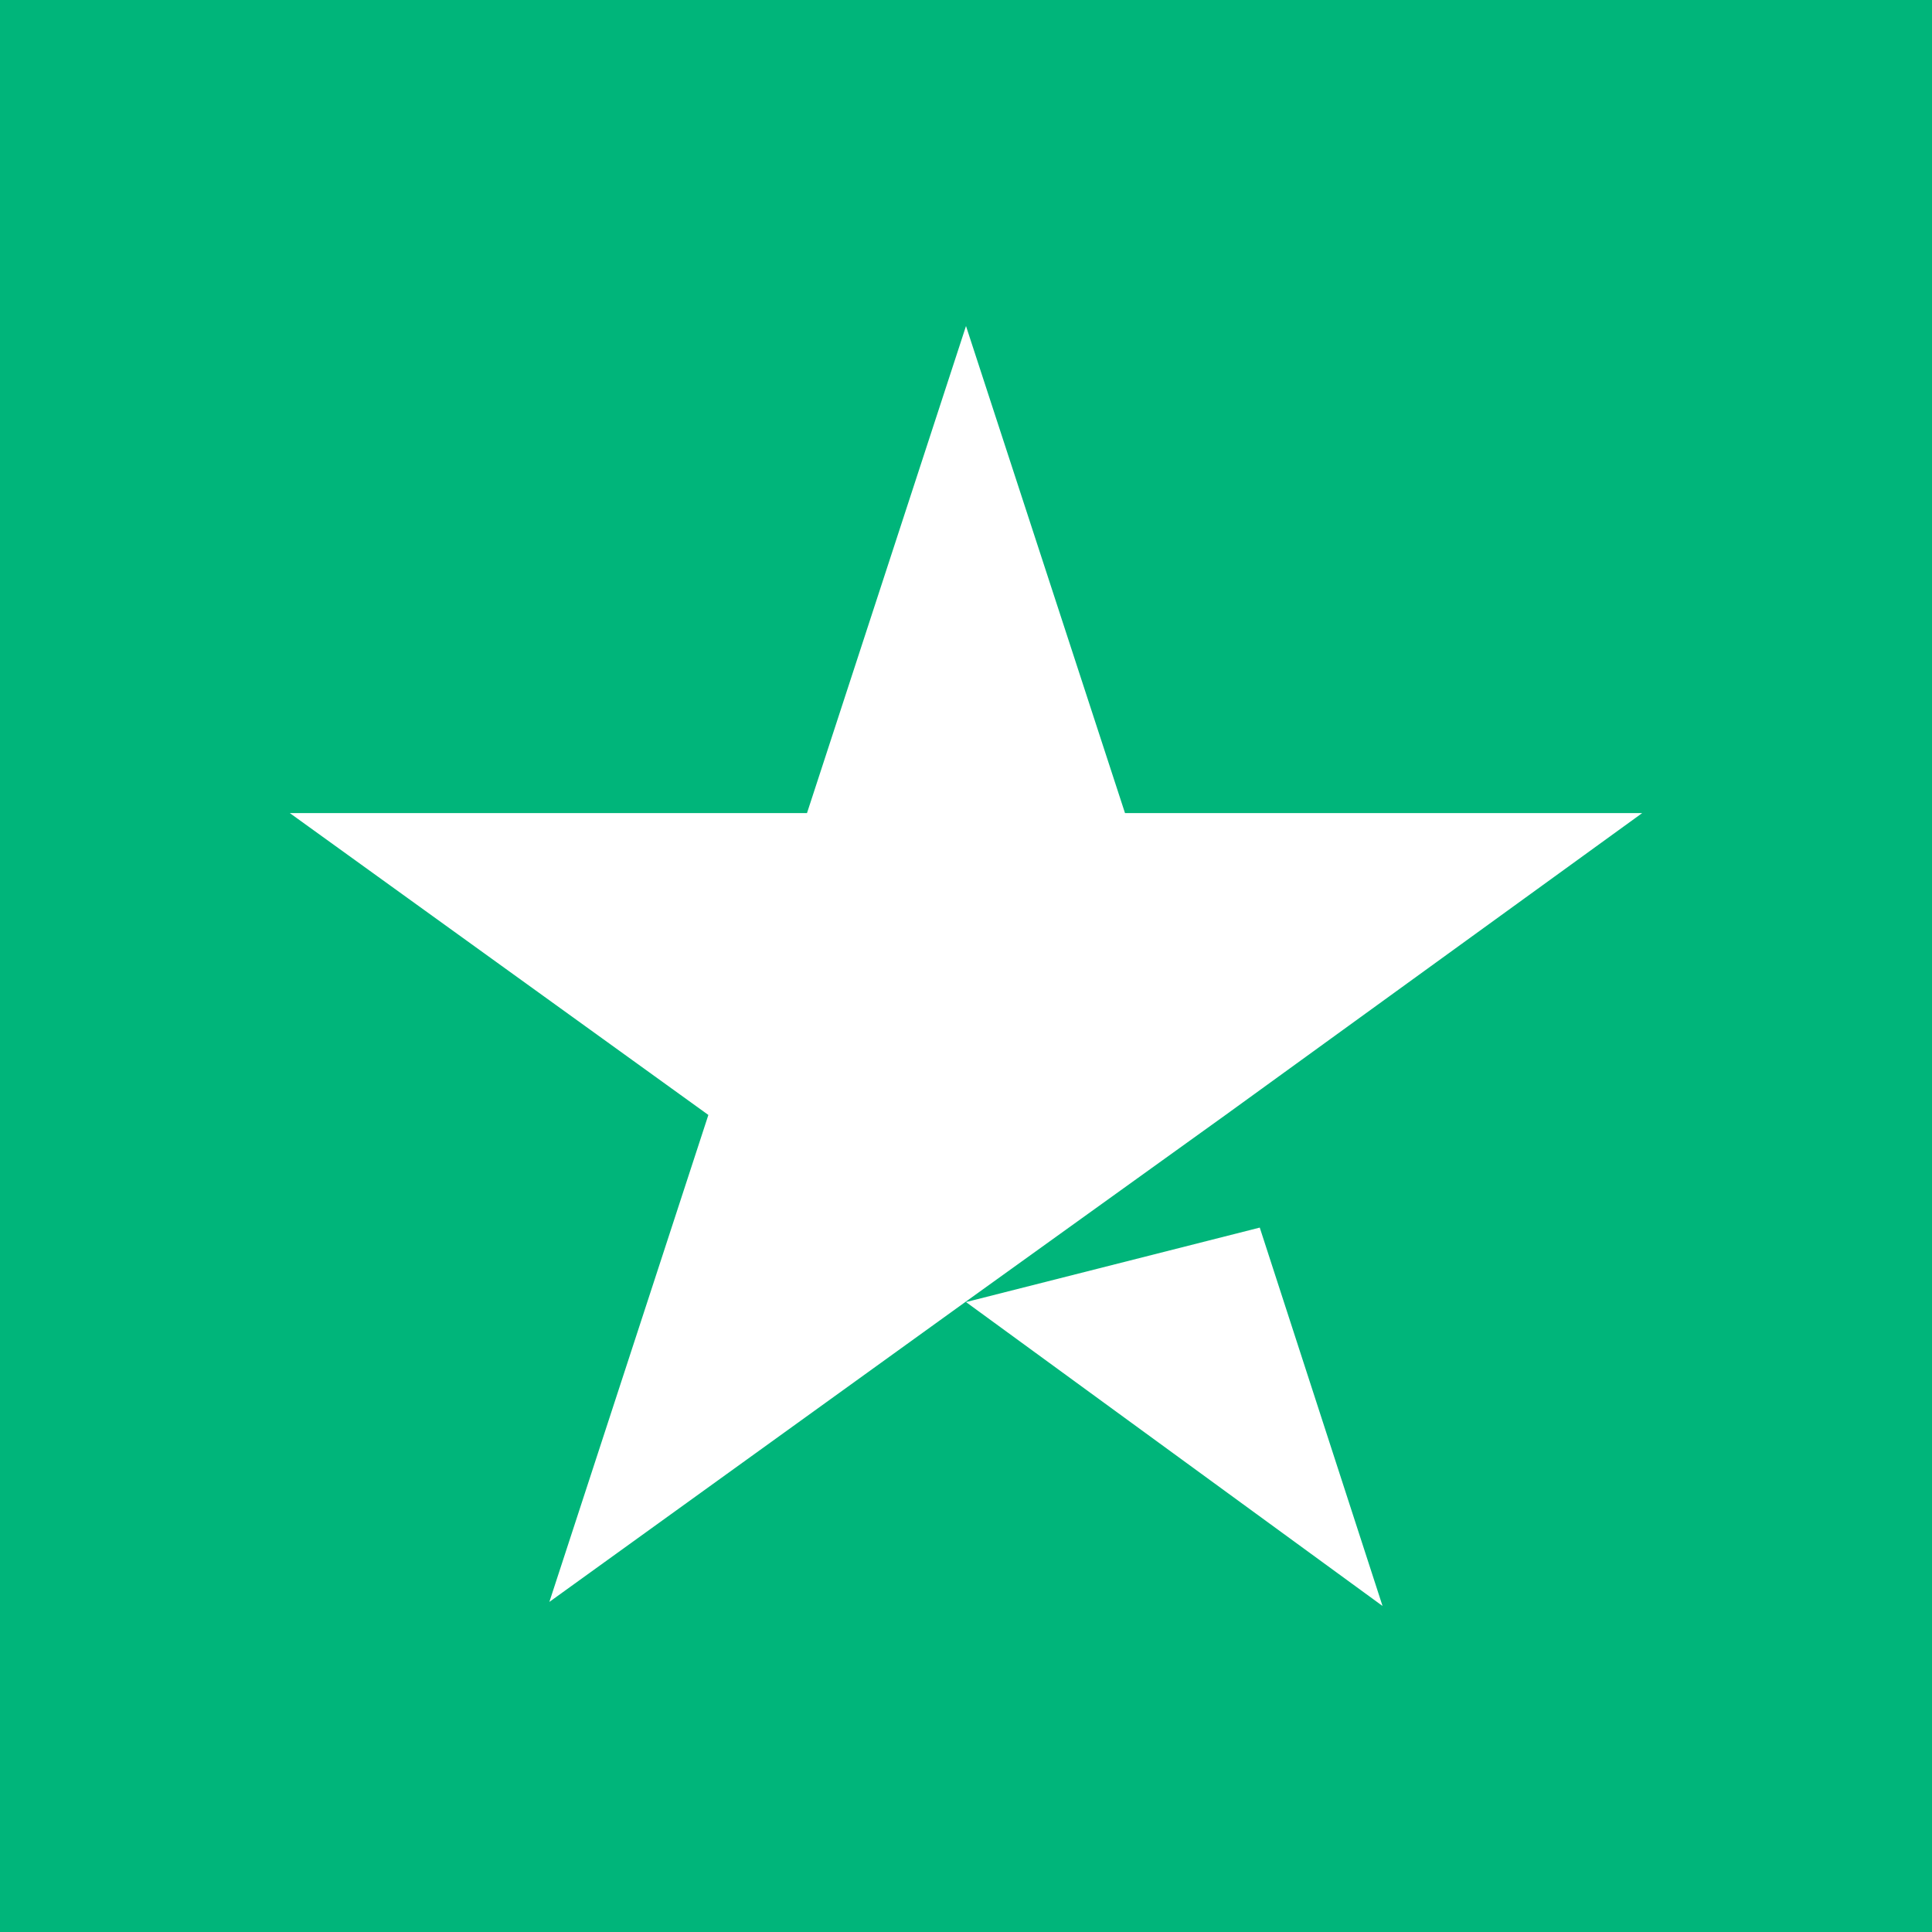 <svg width="20" height="20" viewBox="0 0 20 20" fill="none" xmlns="http://www.w3.org/2000/svg">
<path d="M20 0H0V20H20V0Z" fill="#00B57A"/>
<path d="M10 13.479L13.041 12.708L14.312 16.625L10 13.479ZM17 8.417H11.646L10 3.375L8.354 8.417H3L7.333 11.542L5.687 16.583L10.021 13.458L12.687 11.542L17 8.417Z" fill="white"/>
</svg>

